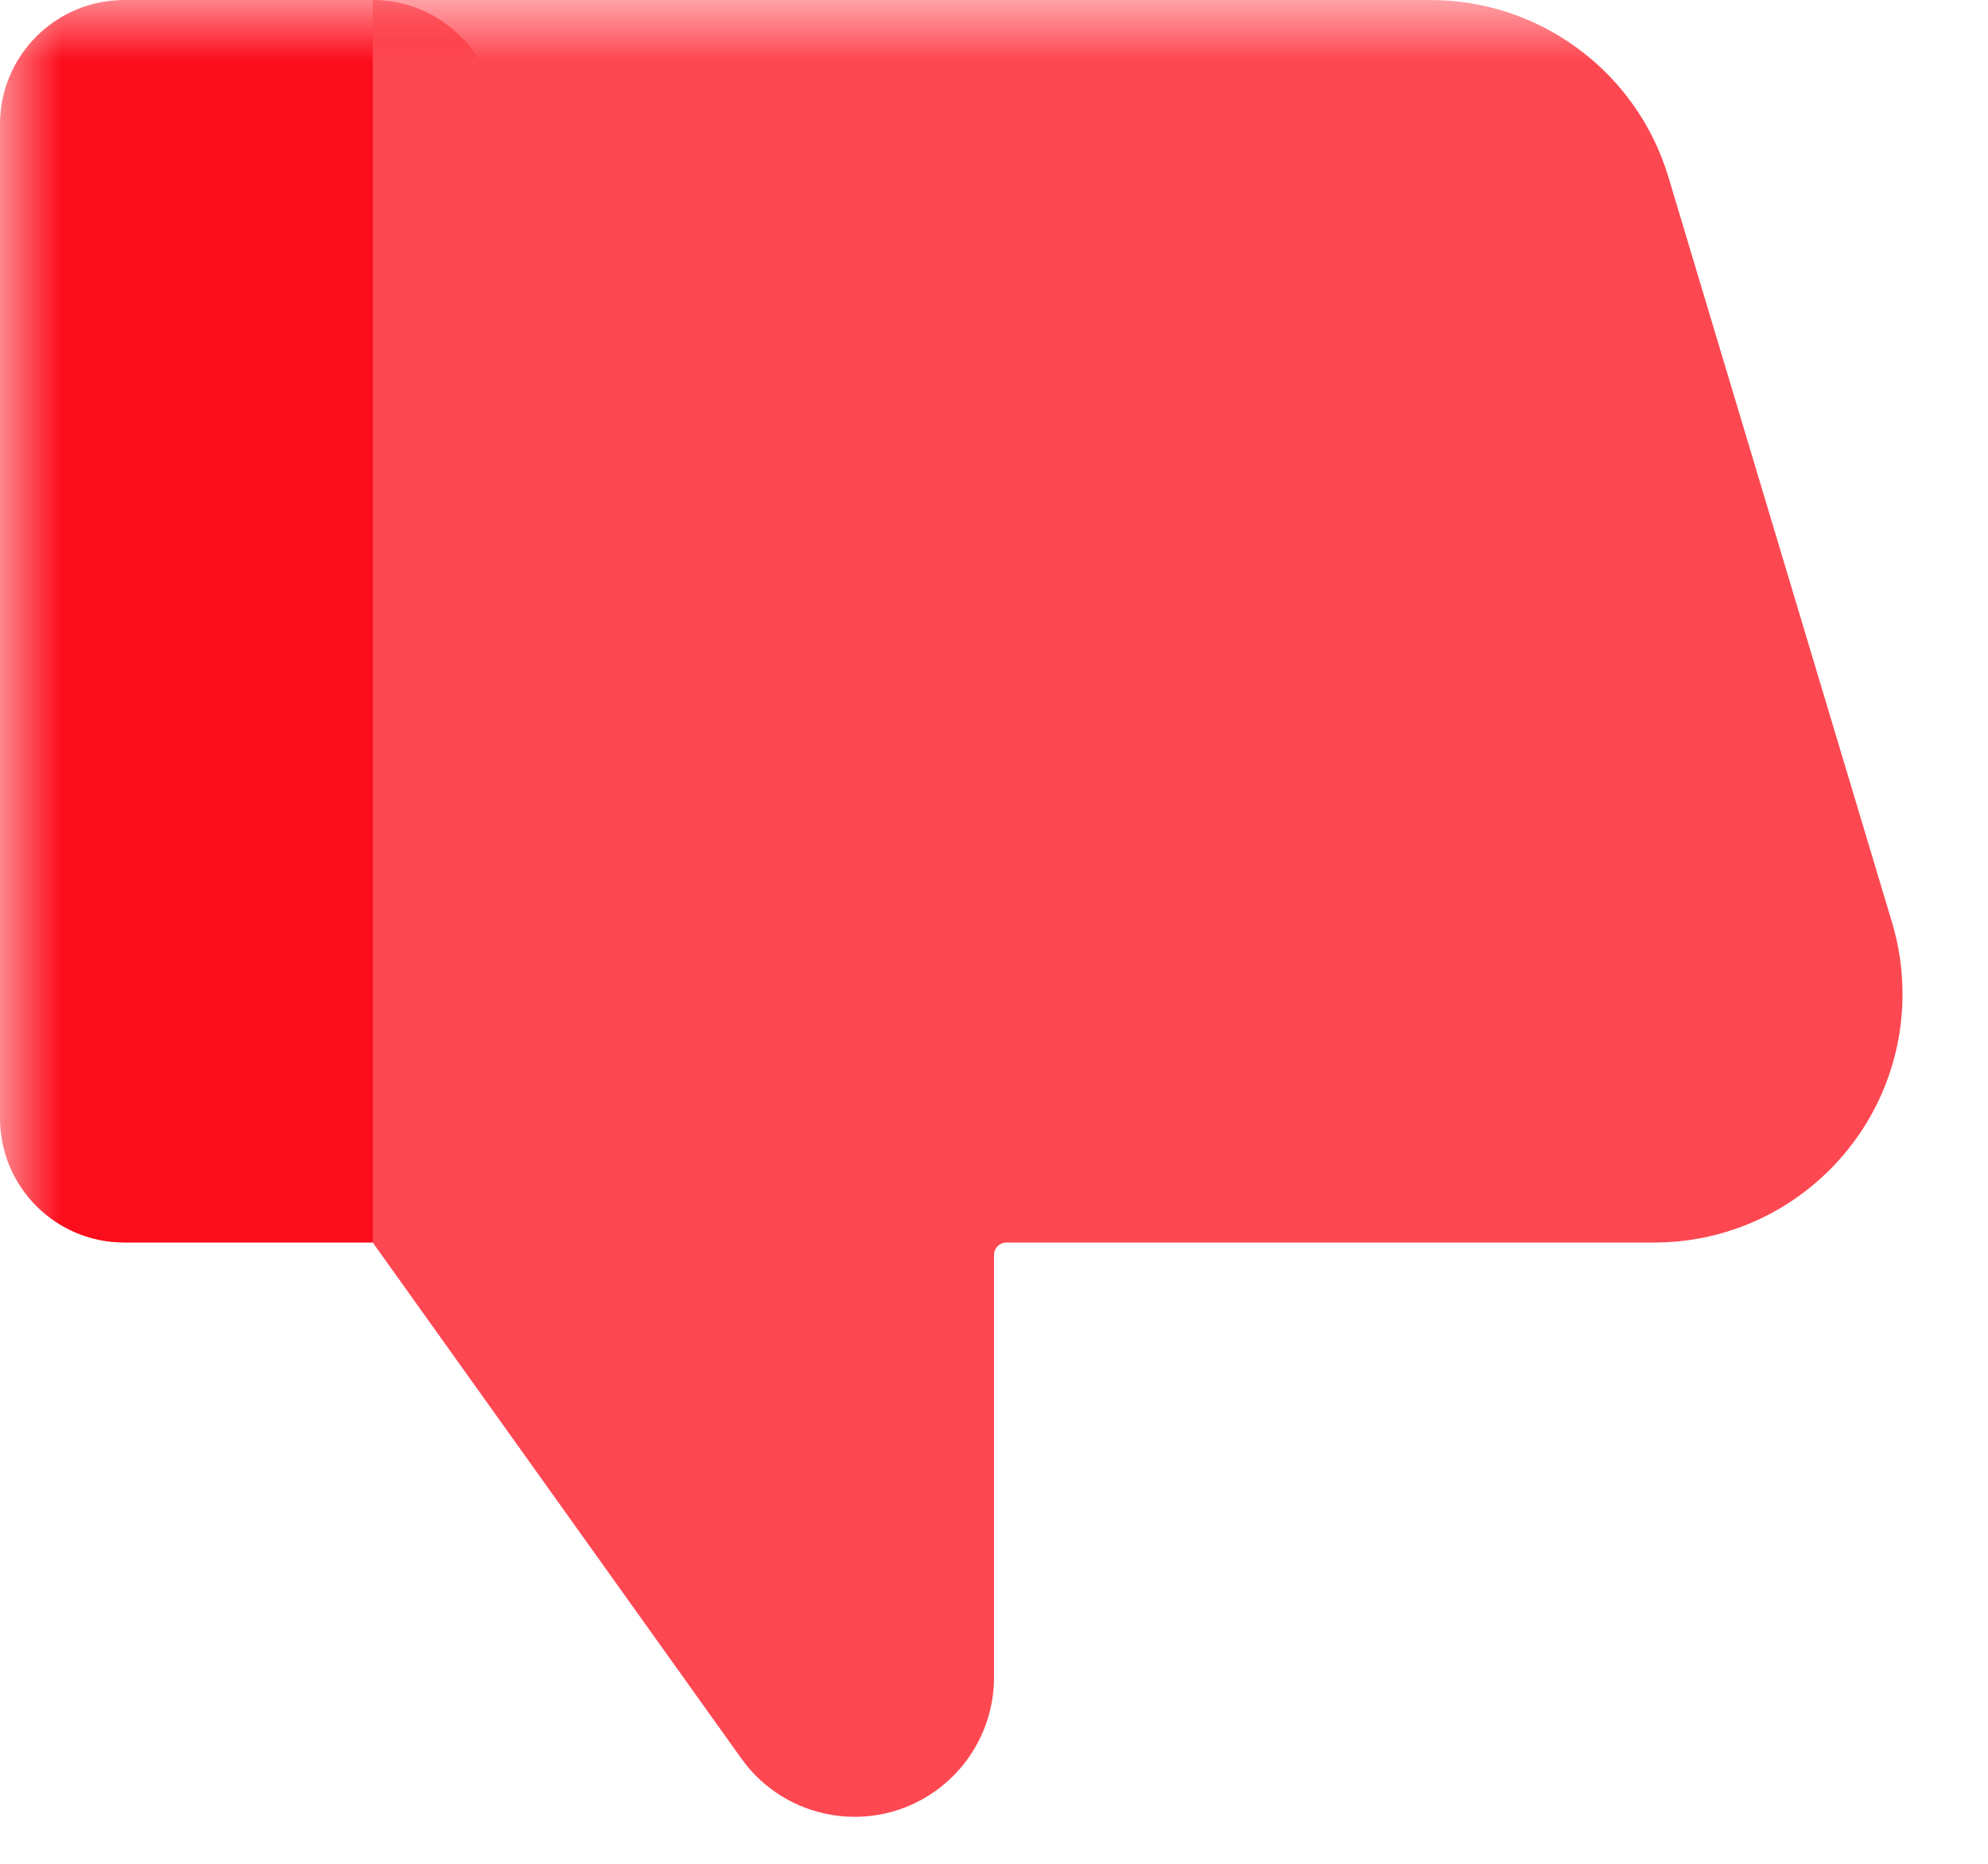 <?xml version="1.0" encoding="UTF-8"?>
<svg width="16px" height="15px" viewBox="0 0 16 15" version="1.1" xmlns="http://www.w3.org/2000/svg" xmlns:xlink="http://www.w3.org/1999/xlink">
    <!-- Generator: Sketch 50 (54983) - http://www.bohemiancoding.com/sketch -->
    <title>dislike-default</title>
    <desc>Created with Sketch.</desc>
    <defs>
        <rect id="path-1" x="0" y="0" width="16" height="16"></rect>
    </defs>
    <g id="flow-cocktail" stroke="none" stroke-width="1" fill="none" fill-rule="evenodd">
        <g id="ranglijst" transform="translate(-1135, -262)">
            <g transform="translate(236, 205)" id="Group-6">
                <g transform="translate(0, 25)">
                    <g id="Group-2" transform="translate(28, 27)">
                        <g id="down" transform="translate(867, 0)">
                            <g id="dislike-default" transform="translate(12, 13) scale(1, -1) translate(-12, -13) translate(4, 5)">
                                <mask id="mask-2" fill="white">
                                    <use xlink:href="#path-1"></use>
                                </mask>
                                <g id="Mask"></g>
                                <path d="M1,6 L3,6 C3.552,6 4,6.448 4,7 L4,15 C4,15.552 3.552,16 3,16 L1,16 C0.448,16 6.76353751e-17,15.552 0,15 L0,7 C-6.76353751e-17,6.448 0.448,6 1,6 Z" id="Rectangle-4" fill="#FC0D1B" mask="url(#mask-2)"></path>
                                <path d="M3,6 L5.966,1.848 C6.326,1.344 7.026,1.227 7.53,1.587 C7.825,1.798 8,2.138 8,2.5 L8,5.9 C8,5.955 8.045,6 8.1,6 L13.312,6 C14.417,6 15.312,6.895 15.312,8 C15.312,8.195 15.284,8.388 15.228,8.575 L13.428,14.575 C13.174,15.421 12.395,16 11.512,16 L3,16 L3,6 Z" id="Rectangle-5" fill="#FD4852" mask="url(#mask-2)"></path>
                            </g>
                        </g>
                    </g>
                </g>
            </g>
        </g>
    </g>
</svg>